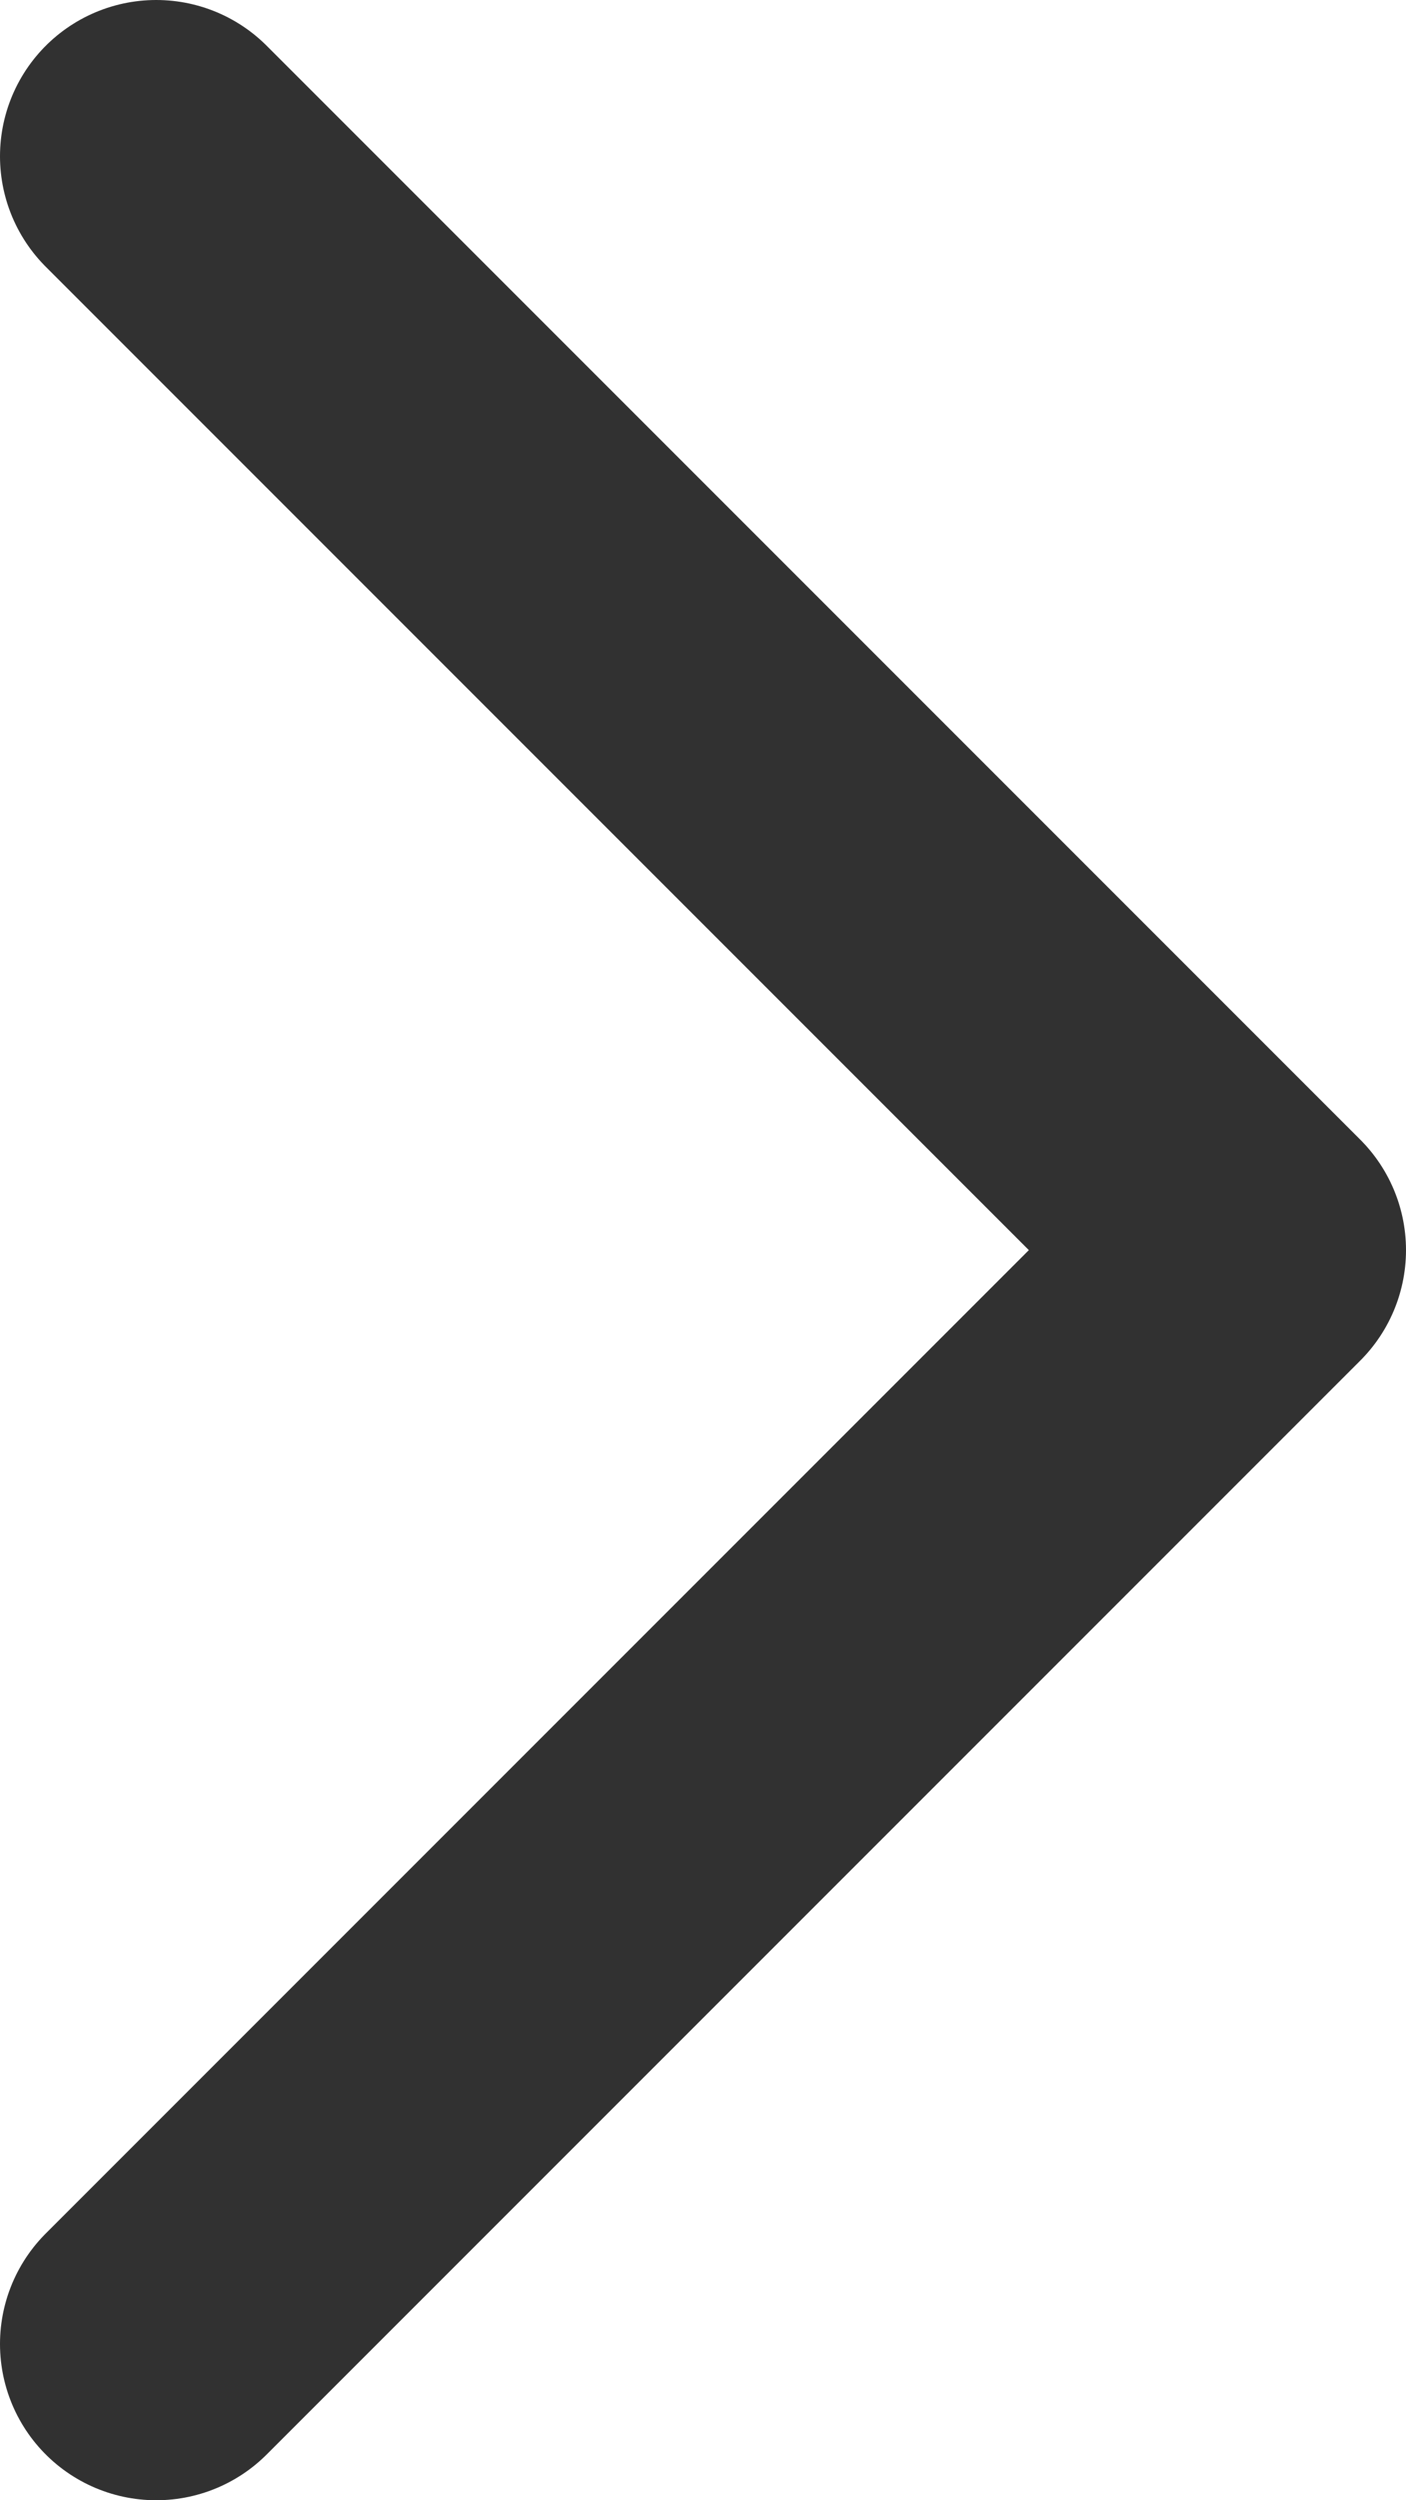 <svg width="9" height="16" viewBox="0 0 9 16" fill="none" xmlns="http://www.w3.org/2000/svg">
<path d="M1 1L8 8L1 15" stroke="#313131" stroke-width="2" stroke-linecap="round" stroke-linejoin="round"/>
</svg>
